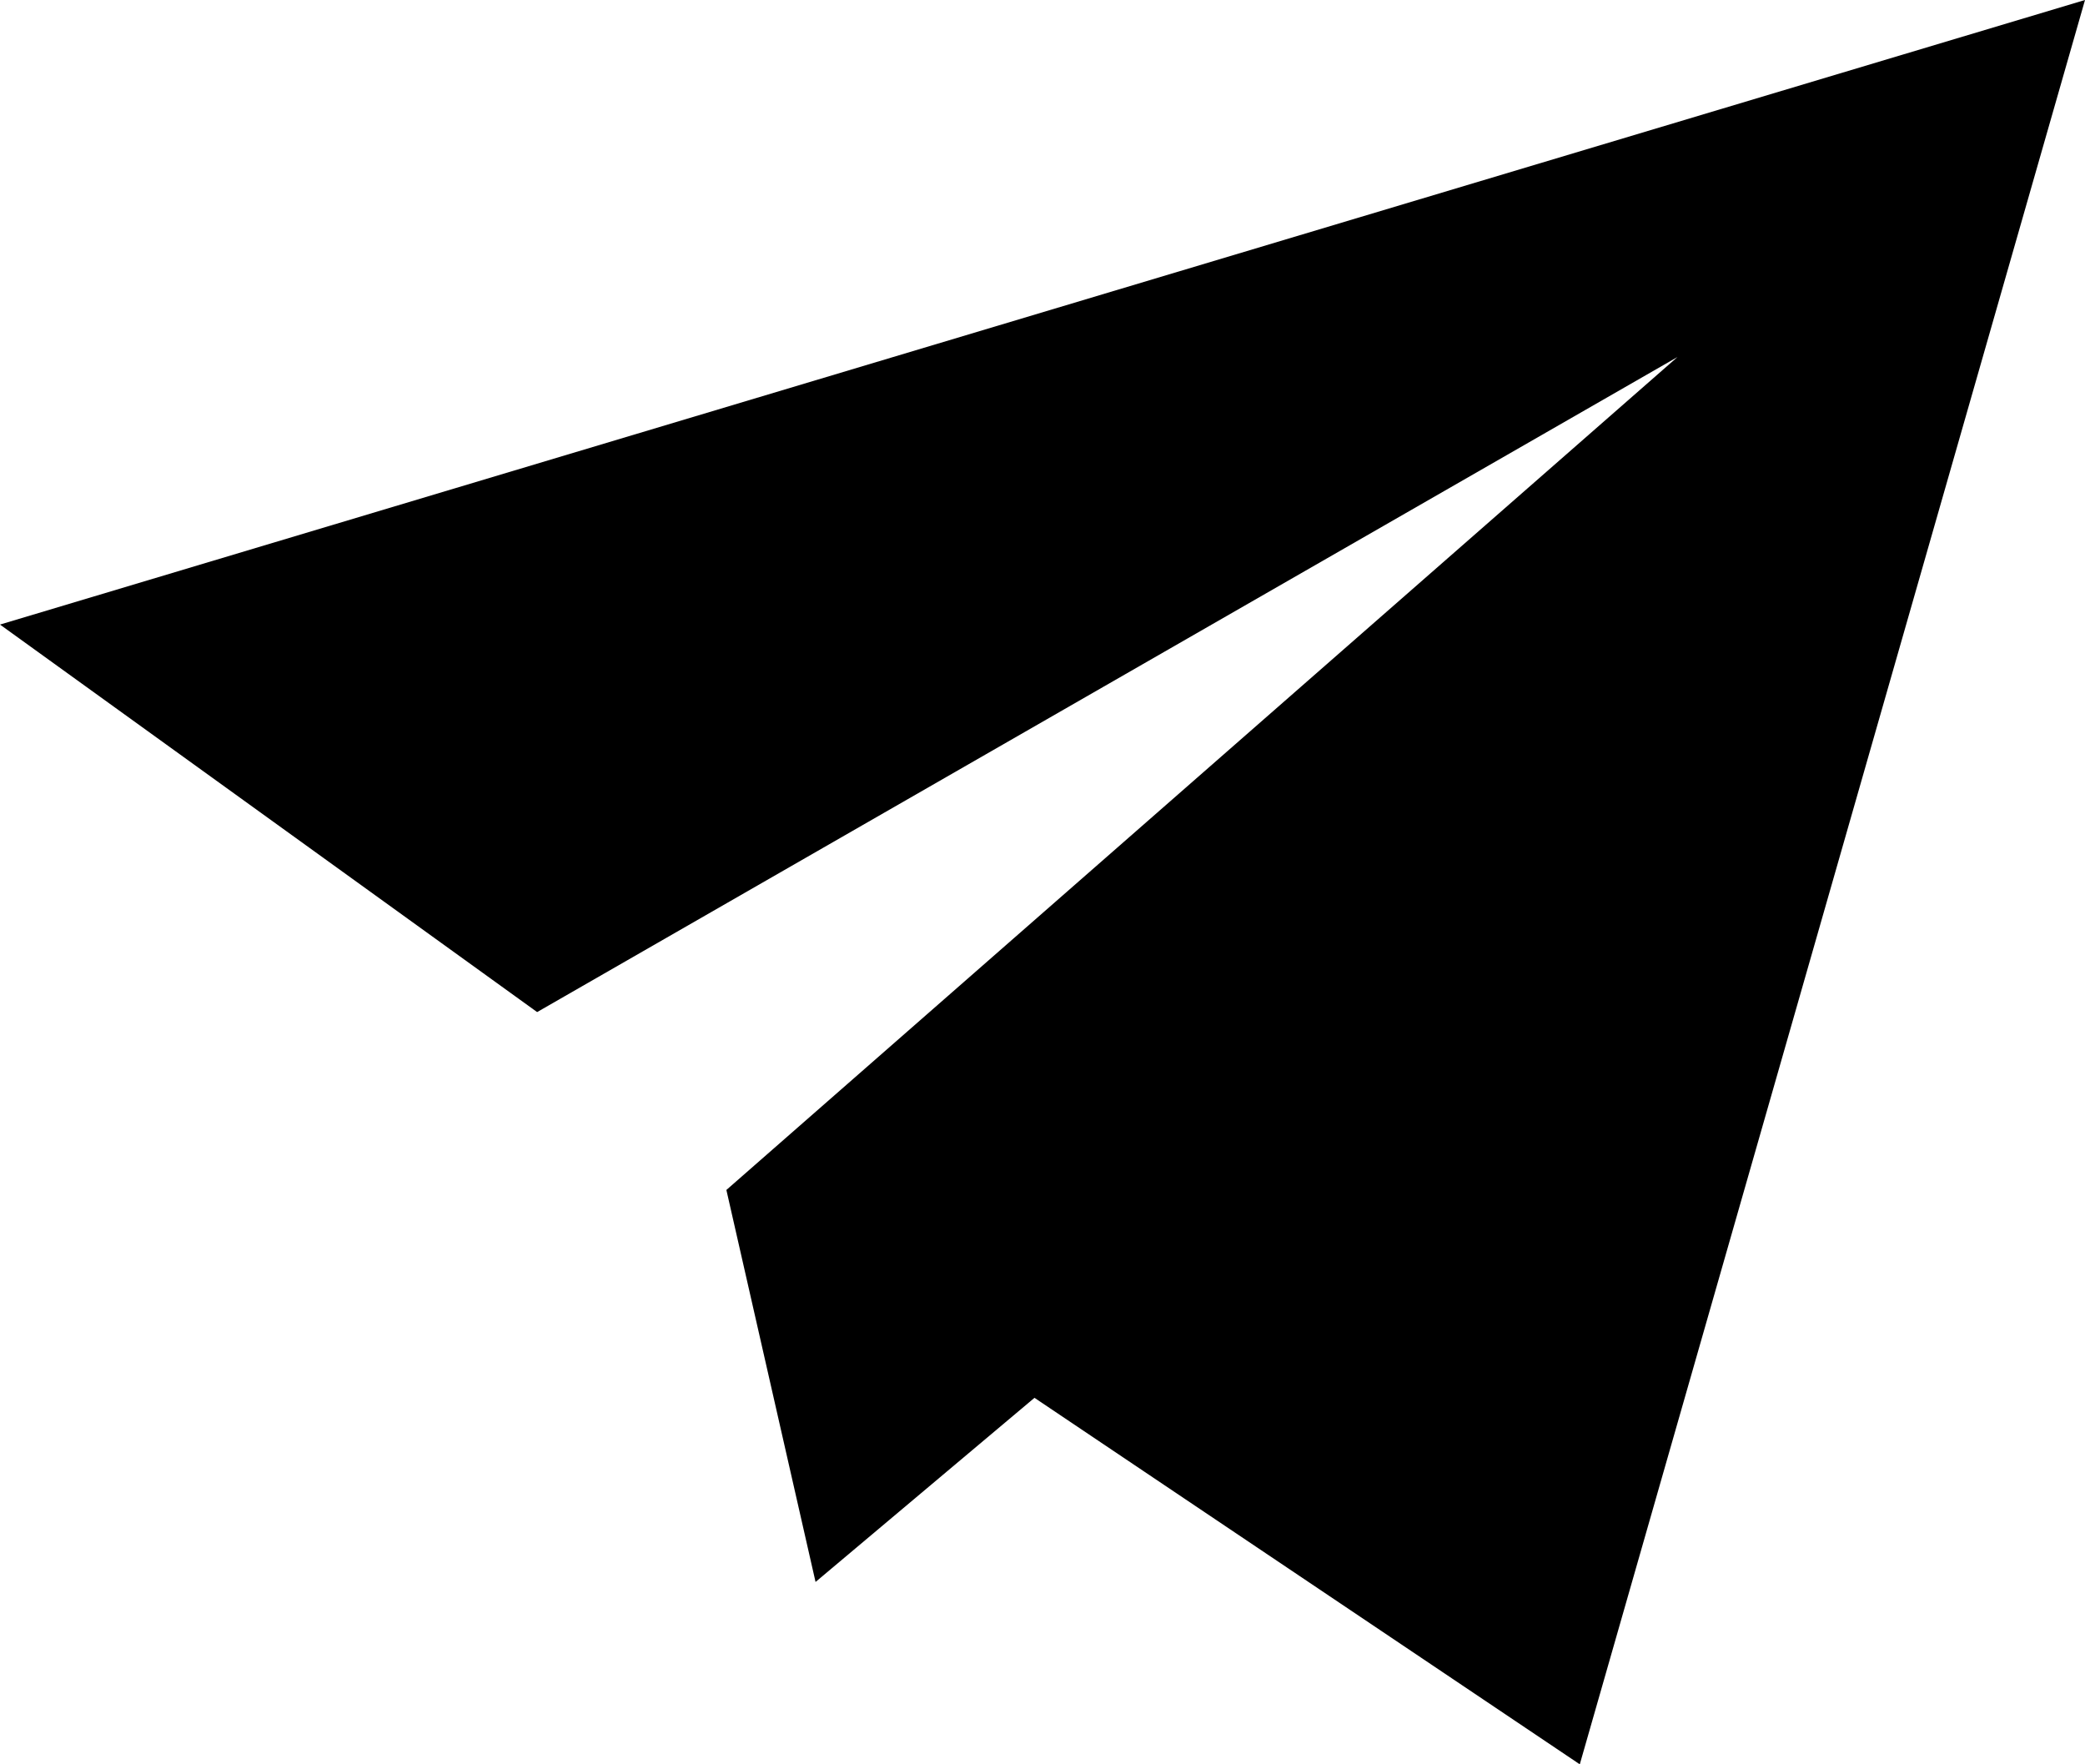 <svg id="Icons_24px_" data-name="Icons – 24px /" xmlns="http://www.w3.org/2000/svg" width="13" height="11" viewBox="0 0 13 11">
  <path id="Icon" d="M9.85,11l-3.4-2.285L5.085,9.863,4.529,7.419l5.93-5.193L3.349,6.31,0,3.894,13,0Z"/>
</svg>
